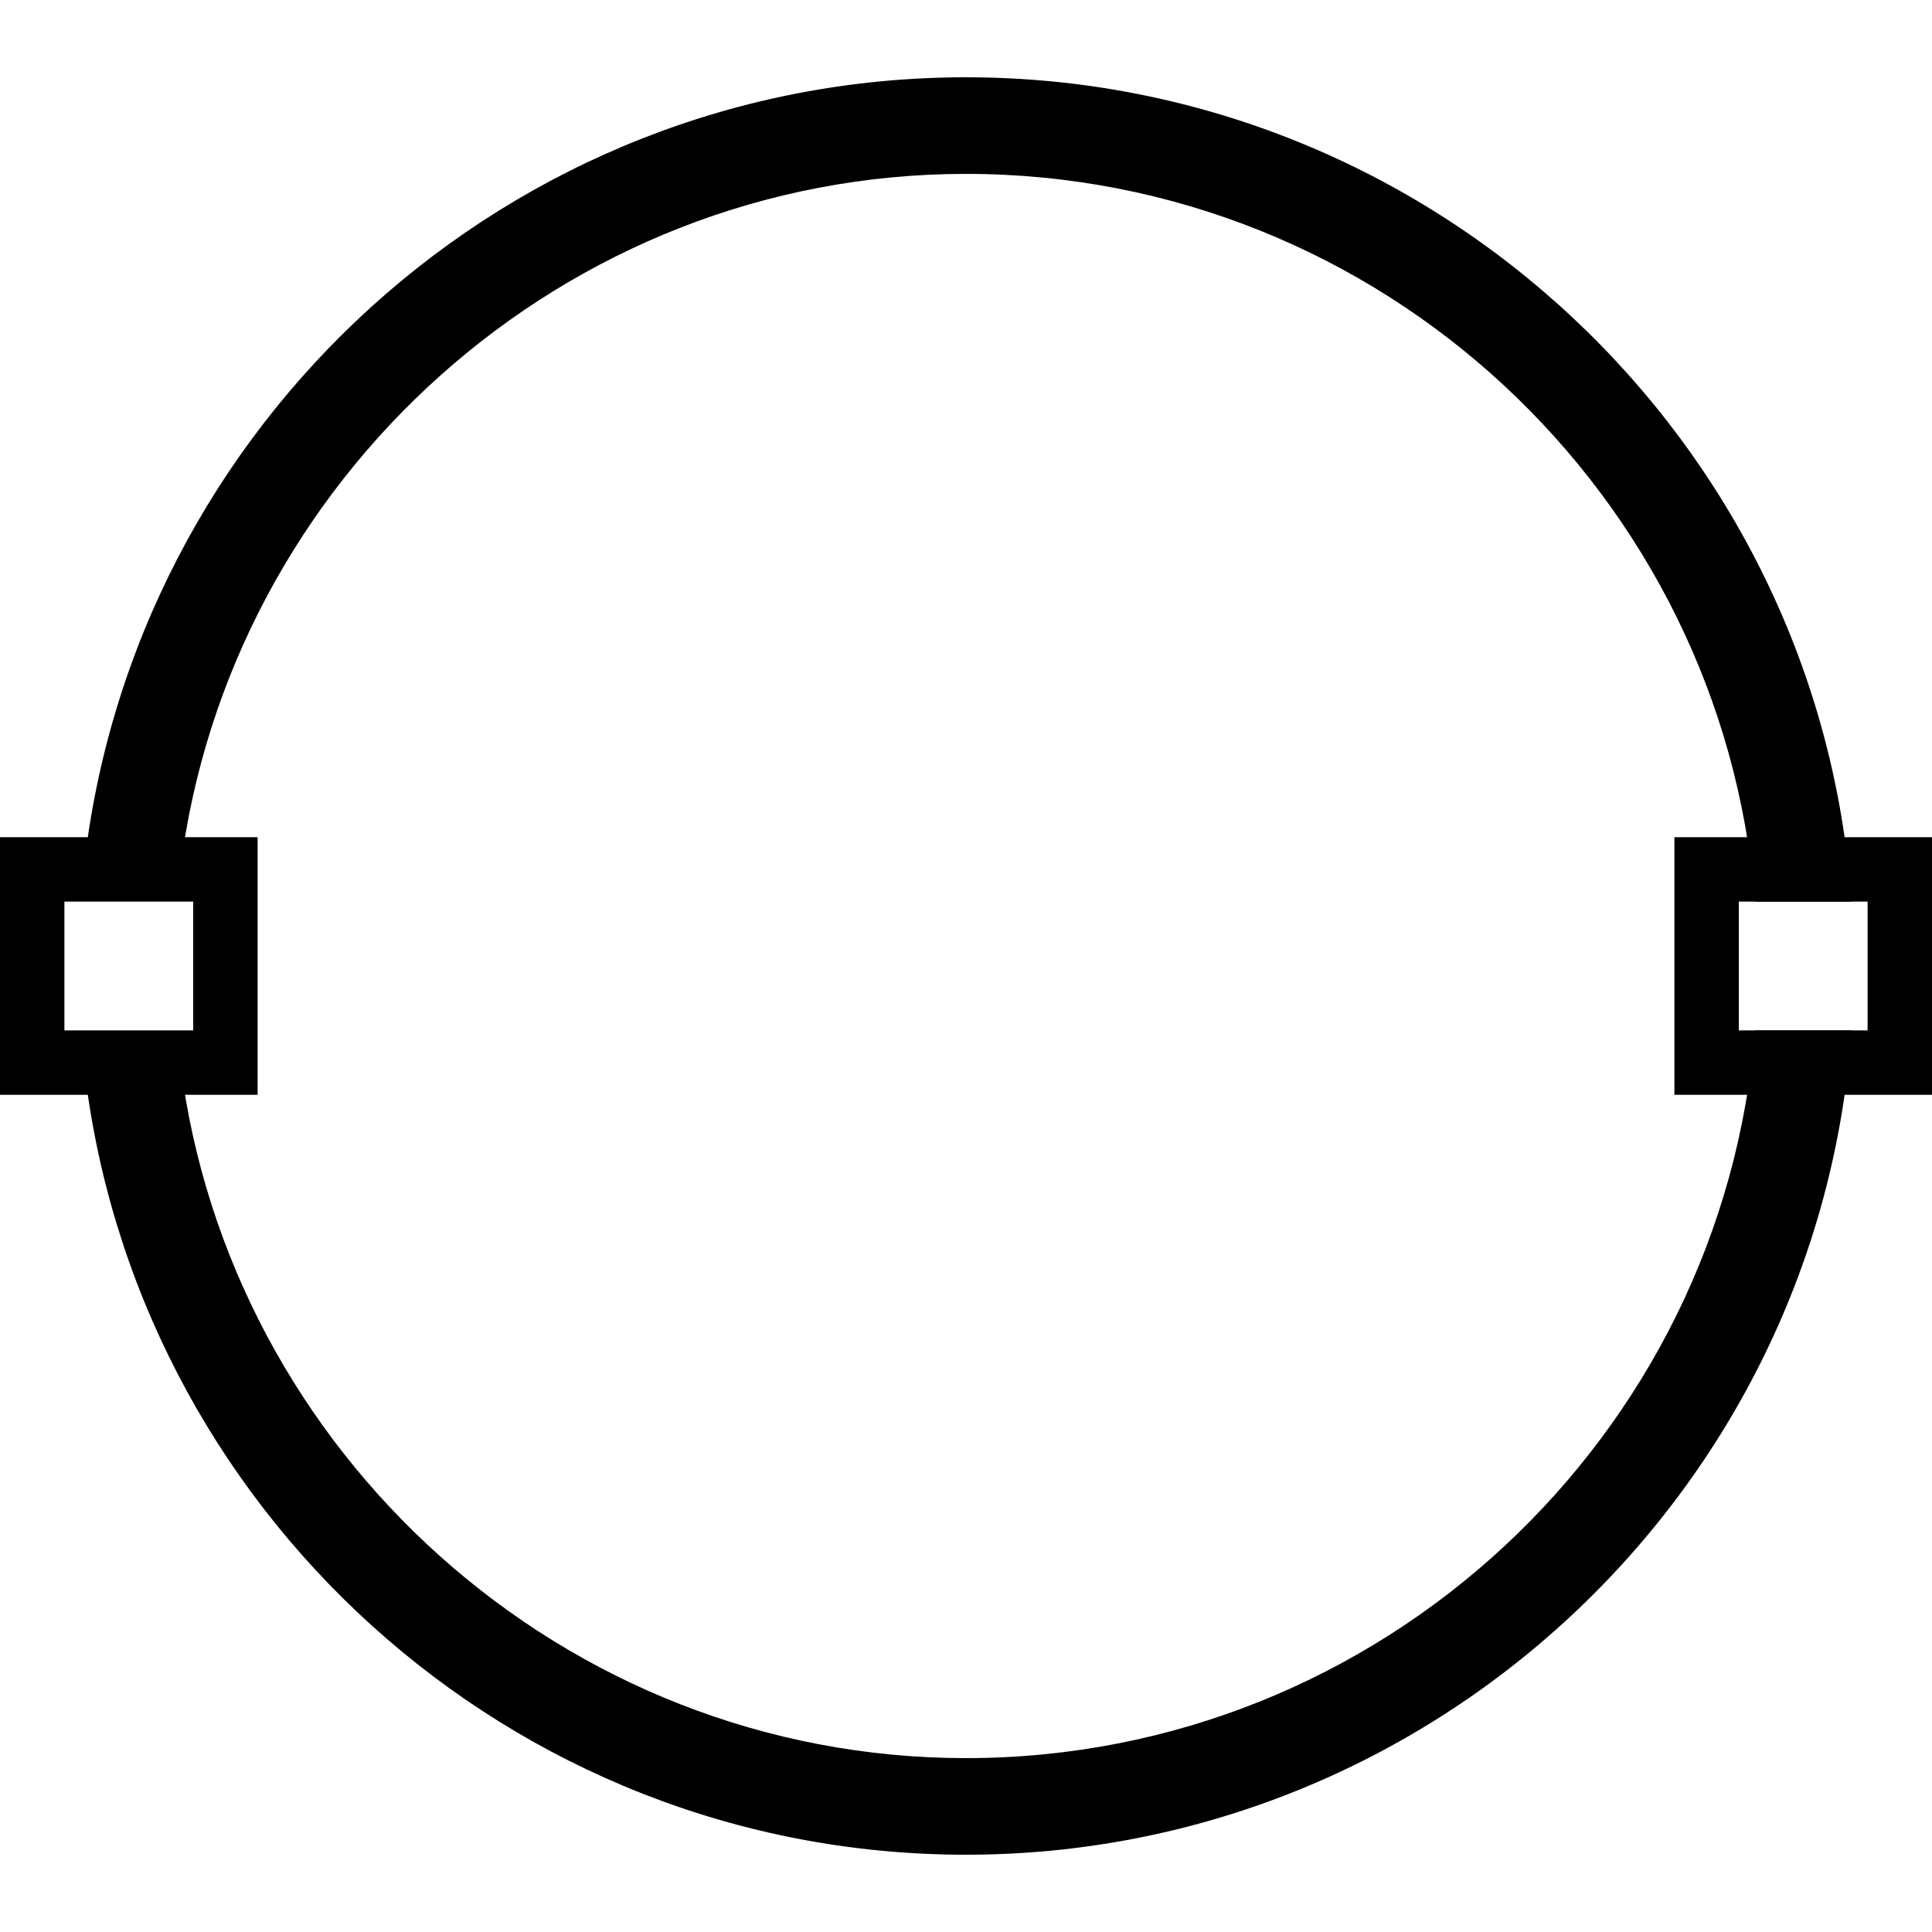 <?xml version="1.0" encoding="utf-8"?>
<!-- Generator: Adobe Illustrator 25.2.0, SVG Export Plug-In . SVG Version: 6.00 Build 0)  -->
<svg version="1.1" id="Layer_1" xmlns="http://www.w3.org/2000/svg" xmlns:xlink="http://www.w3.org/1999/xlink" x="0px" y="0px"
	 viewBox="0 0 60 60" style="enable-background:new 0 0 60 60;" xml:space="preserve">
<style type="text/css">
	.st0{fill:none;stroke:#000000;stroke-width:2;stroke-linecap:round;}
</style>
<desc></desc>
<g id="Page-1_2_">
	<g id="_x30_84.Spline_2_" transform="translate(1, 1)">
		<path id="Stroke-1155_2_" class="st0" d="M58,28.5"/>
		<path id="Stroke-1156_1_" class="st0" d="M52,28.2"/>
		<polygon id="Stroke-1160_2_" class="st0" points="52,32 58,32 58,26 52,26 		"/>
	</g>
</g>
<g id="Page-1_1_">
	<g id="_x30_84.Spline_1_" transform="translate(1, 1)">
		<path id="Stroke-1155_1_" class="st0" d="M6,28.5"/>
		<path id="Stroke-1156_2_" class="st0" d="M0,28.2"/>
		<polygon id="Stroke-1160_1_" class="st0" points="0,32 6,32 6,26 0,26 		"/>
	</g>
</g>
<g>
	<path d="M5.6,27C7.1,14.9,17.5,5.4,30,5.4c12.9,0,23.5,10,24.5,22.6h3c-1-14.3-13-25.6-27.5-25.6C15.8,2.4,4.1,13.2,2.6,27H5.6z"/>
	<path d="M30,54.6C17.5,54.6,7.1,45.1,5.6,33h-3C4.1,46.8,15.8,57.6,30,57.6c14.5,0,26.5-11.3,27.5-25.6h-3
		C53.5,44.6,42.9,54.6,30,54.6z"/>
</g>
</svg>
